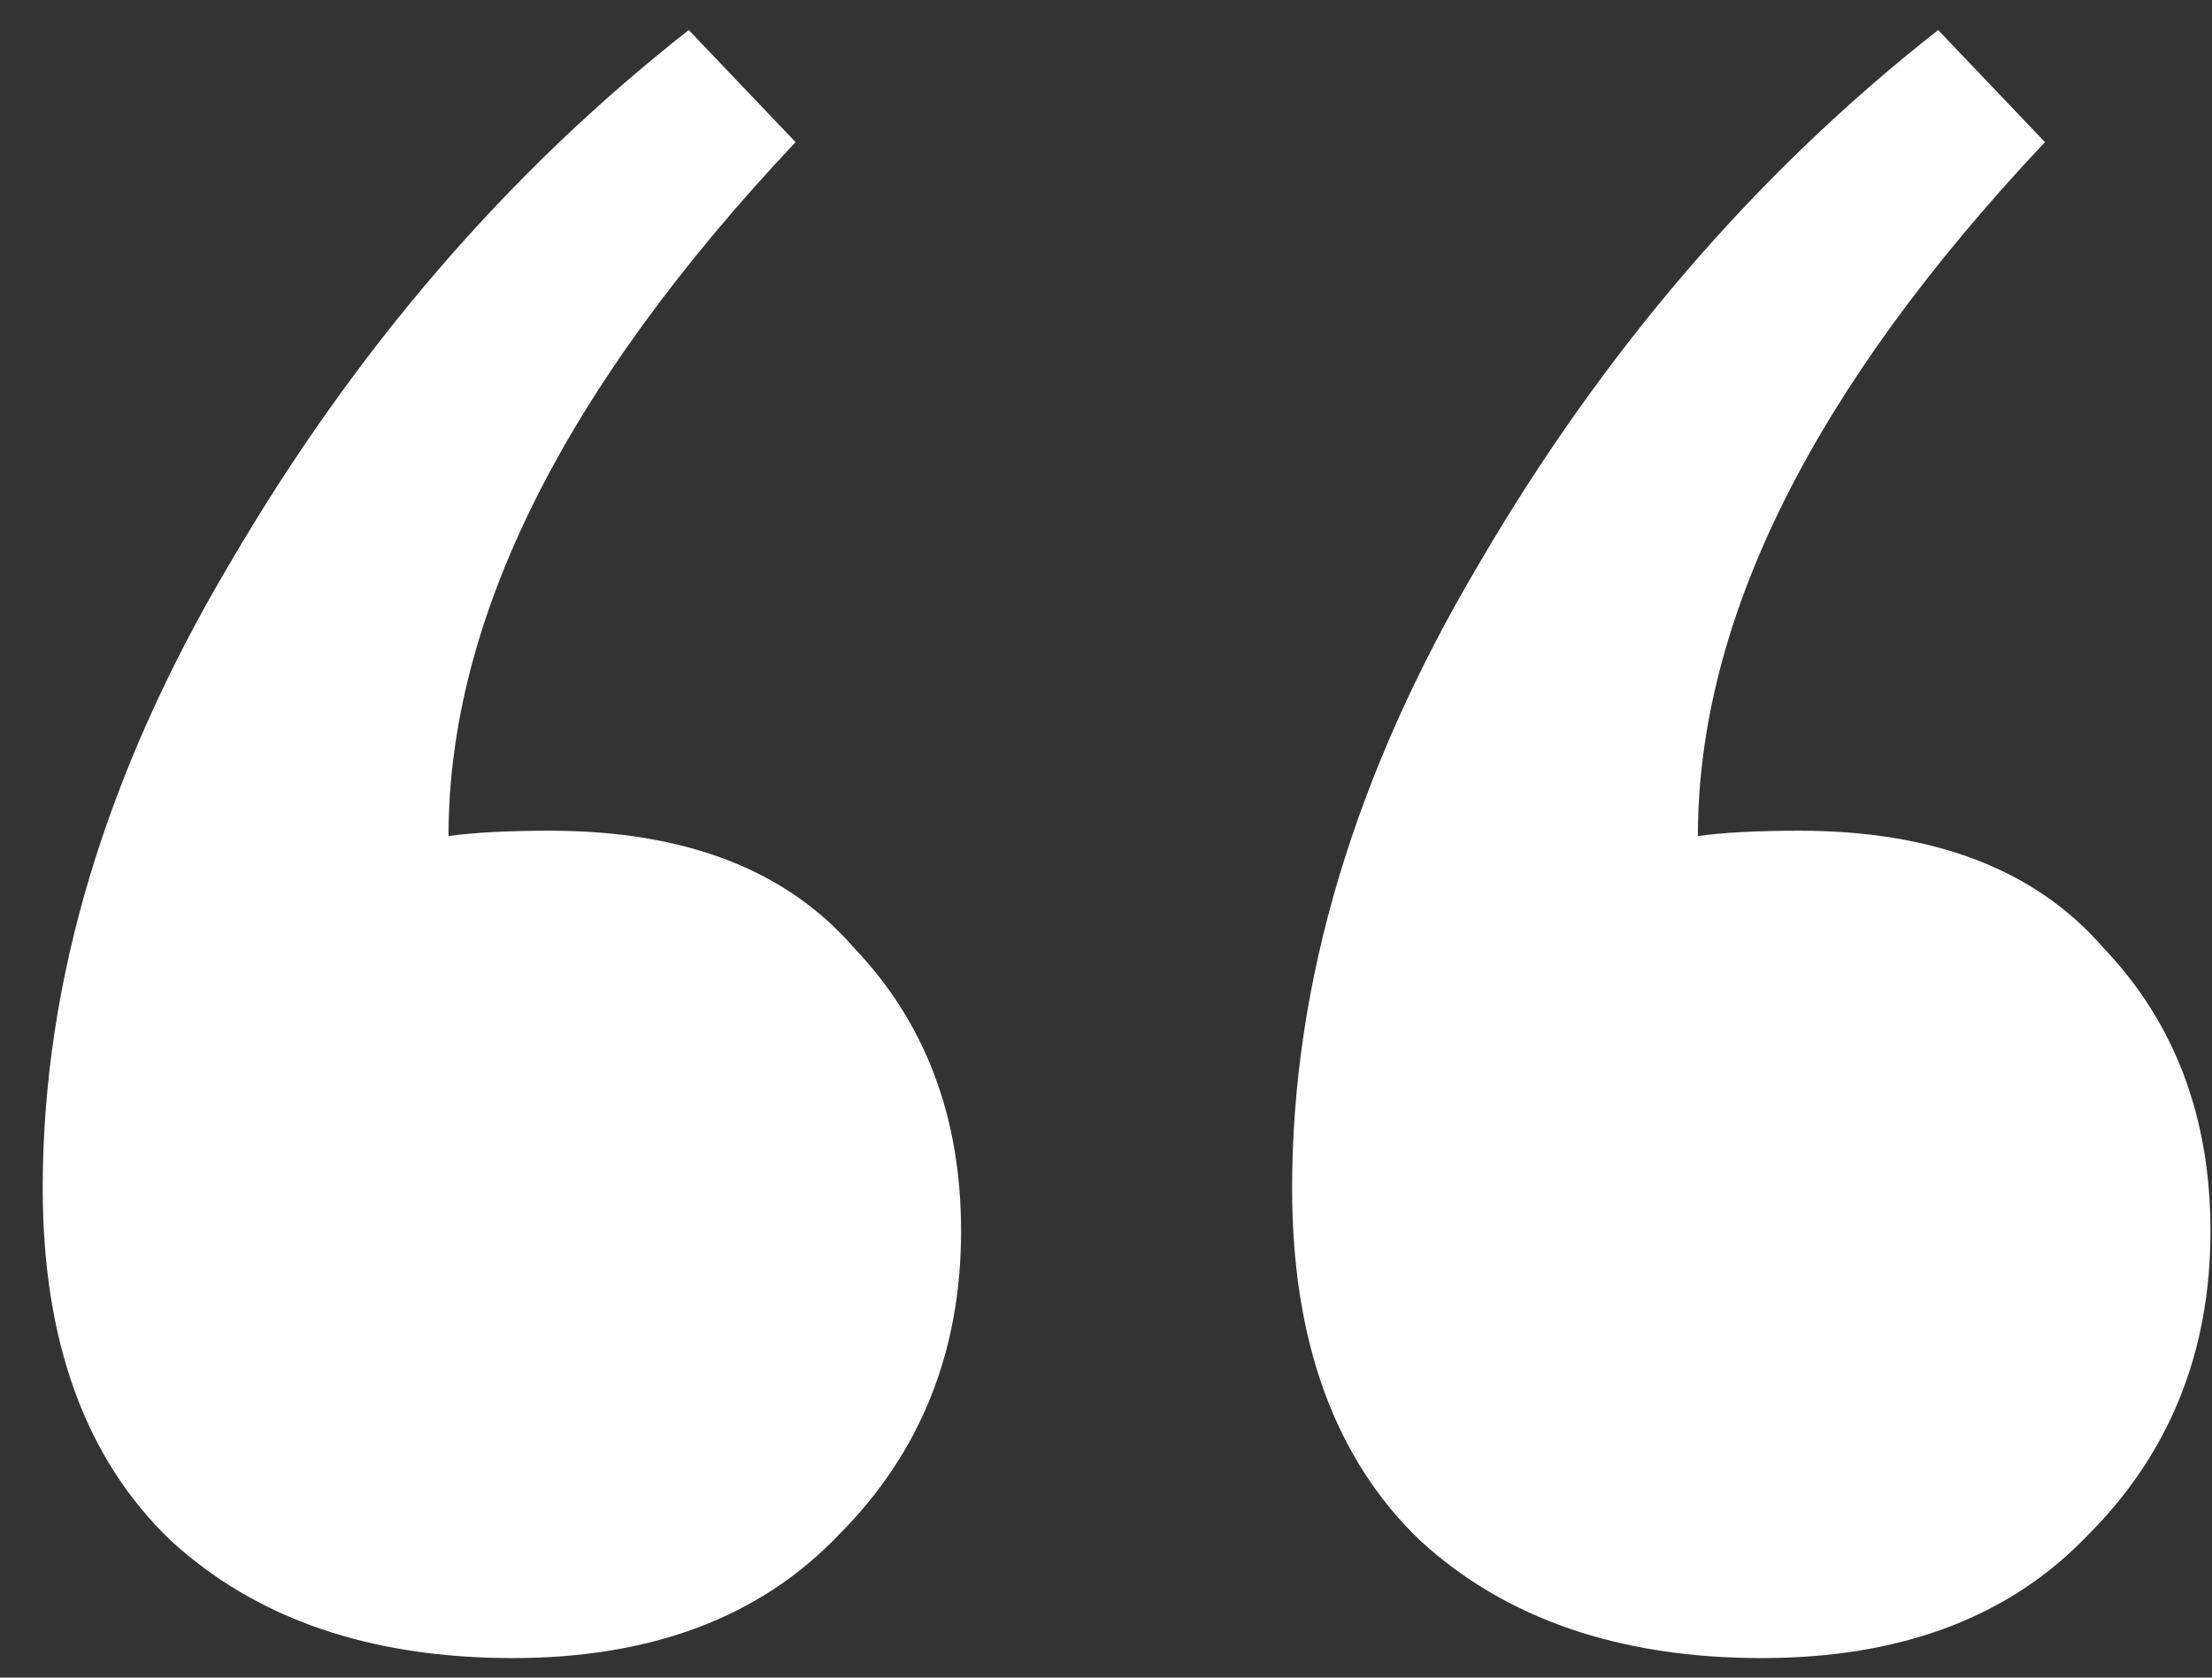 <svg width="29" height="22" viewBox="0 0 29 22" fill="none" xmlns="http://www.w3.org/2000/svg">
<rect x="0" y="0" width="29" height="22" fill="#333333" stroke="none"/>
<path d="M5.88 10.964C6.207 10.918 6.65 10.894 7.21 10.894C8.984 10.894 10.314 11.408 11.2 12.434C12.134 13.414 12.6 14.651 12.6 16.144C12.6 17.731 12.064 19.061 10.99 20.134C9.964 21.208 8.54 21.744 6.72 21.744C4.854 21.744 3.36 21.231 2.24 20.204C1.12 19.131 0.56 17.591 0.56 15.584C0.56 12.878 1.377 10.148 3.01 7.394C4.644 4.594 6.65 2.261 9.03 0.394L10.43 1.864C7.397 5.084 5.88 8.118 5.88 10.964ZM22.26 10.964C22.587 10.918 23.03 10.894 23.59 10.894C25.364 10.894 26.694 11.408 27.58 12.434C28.514 13.414 28.98 14.651 28.98 16.144C28.98 17.731 28.444 19.061 27.37 20.134C26.344 21.208 24.92 21.744 23.1 21.744C21.234 21.744 19.74 21.231 18.62 20.204C17.5 19.131 16.94 17.591 16.94 15.584C16.94 12.878 17.757 10.148 19.39 7.394C21.024 4.594 23.03 2.261 25.41 0.394L26.81 1.864C23.777 5.084 22.26 8.118 22.26 10.964Z" fill="white"/>
</svg>
